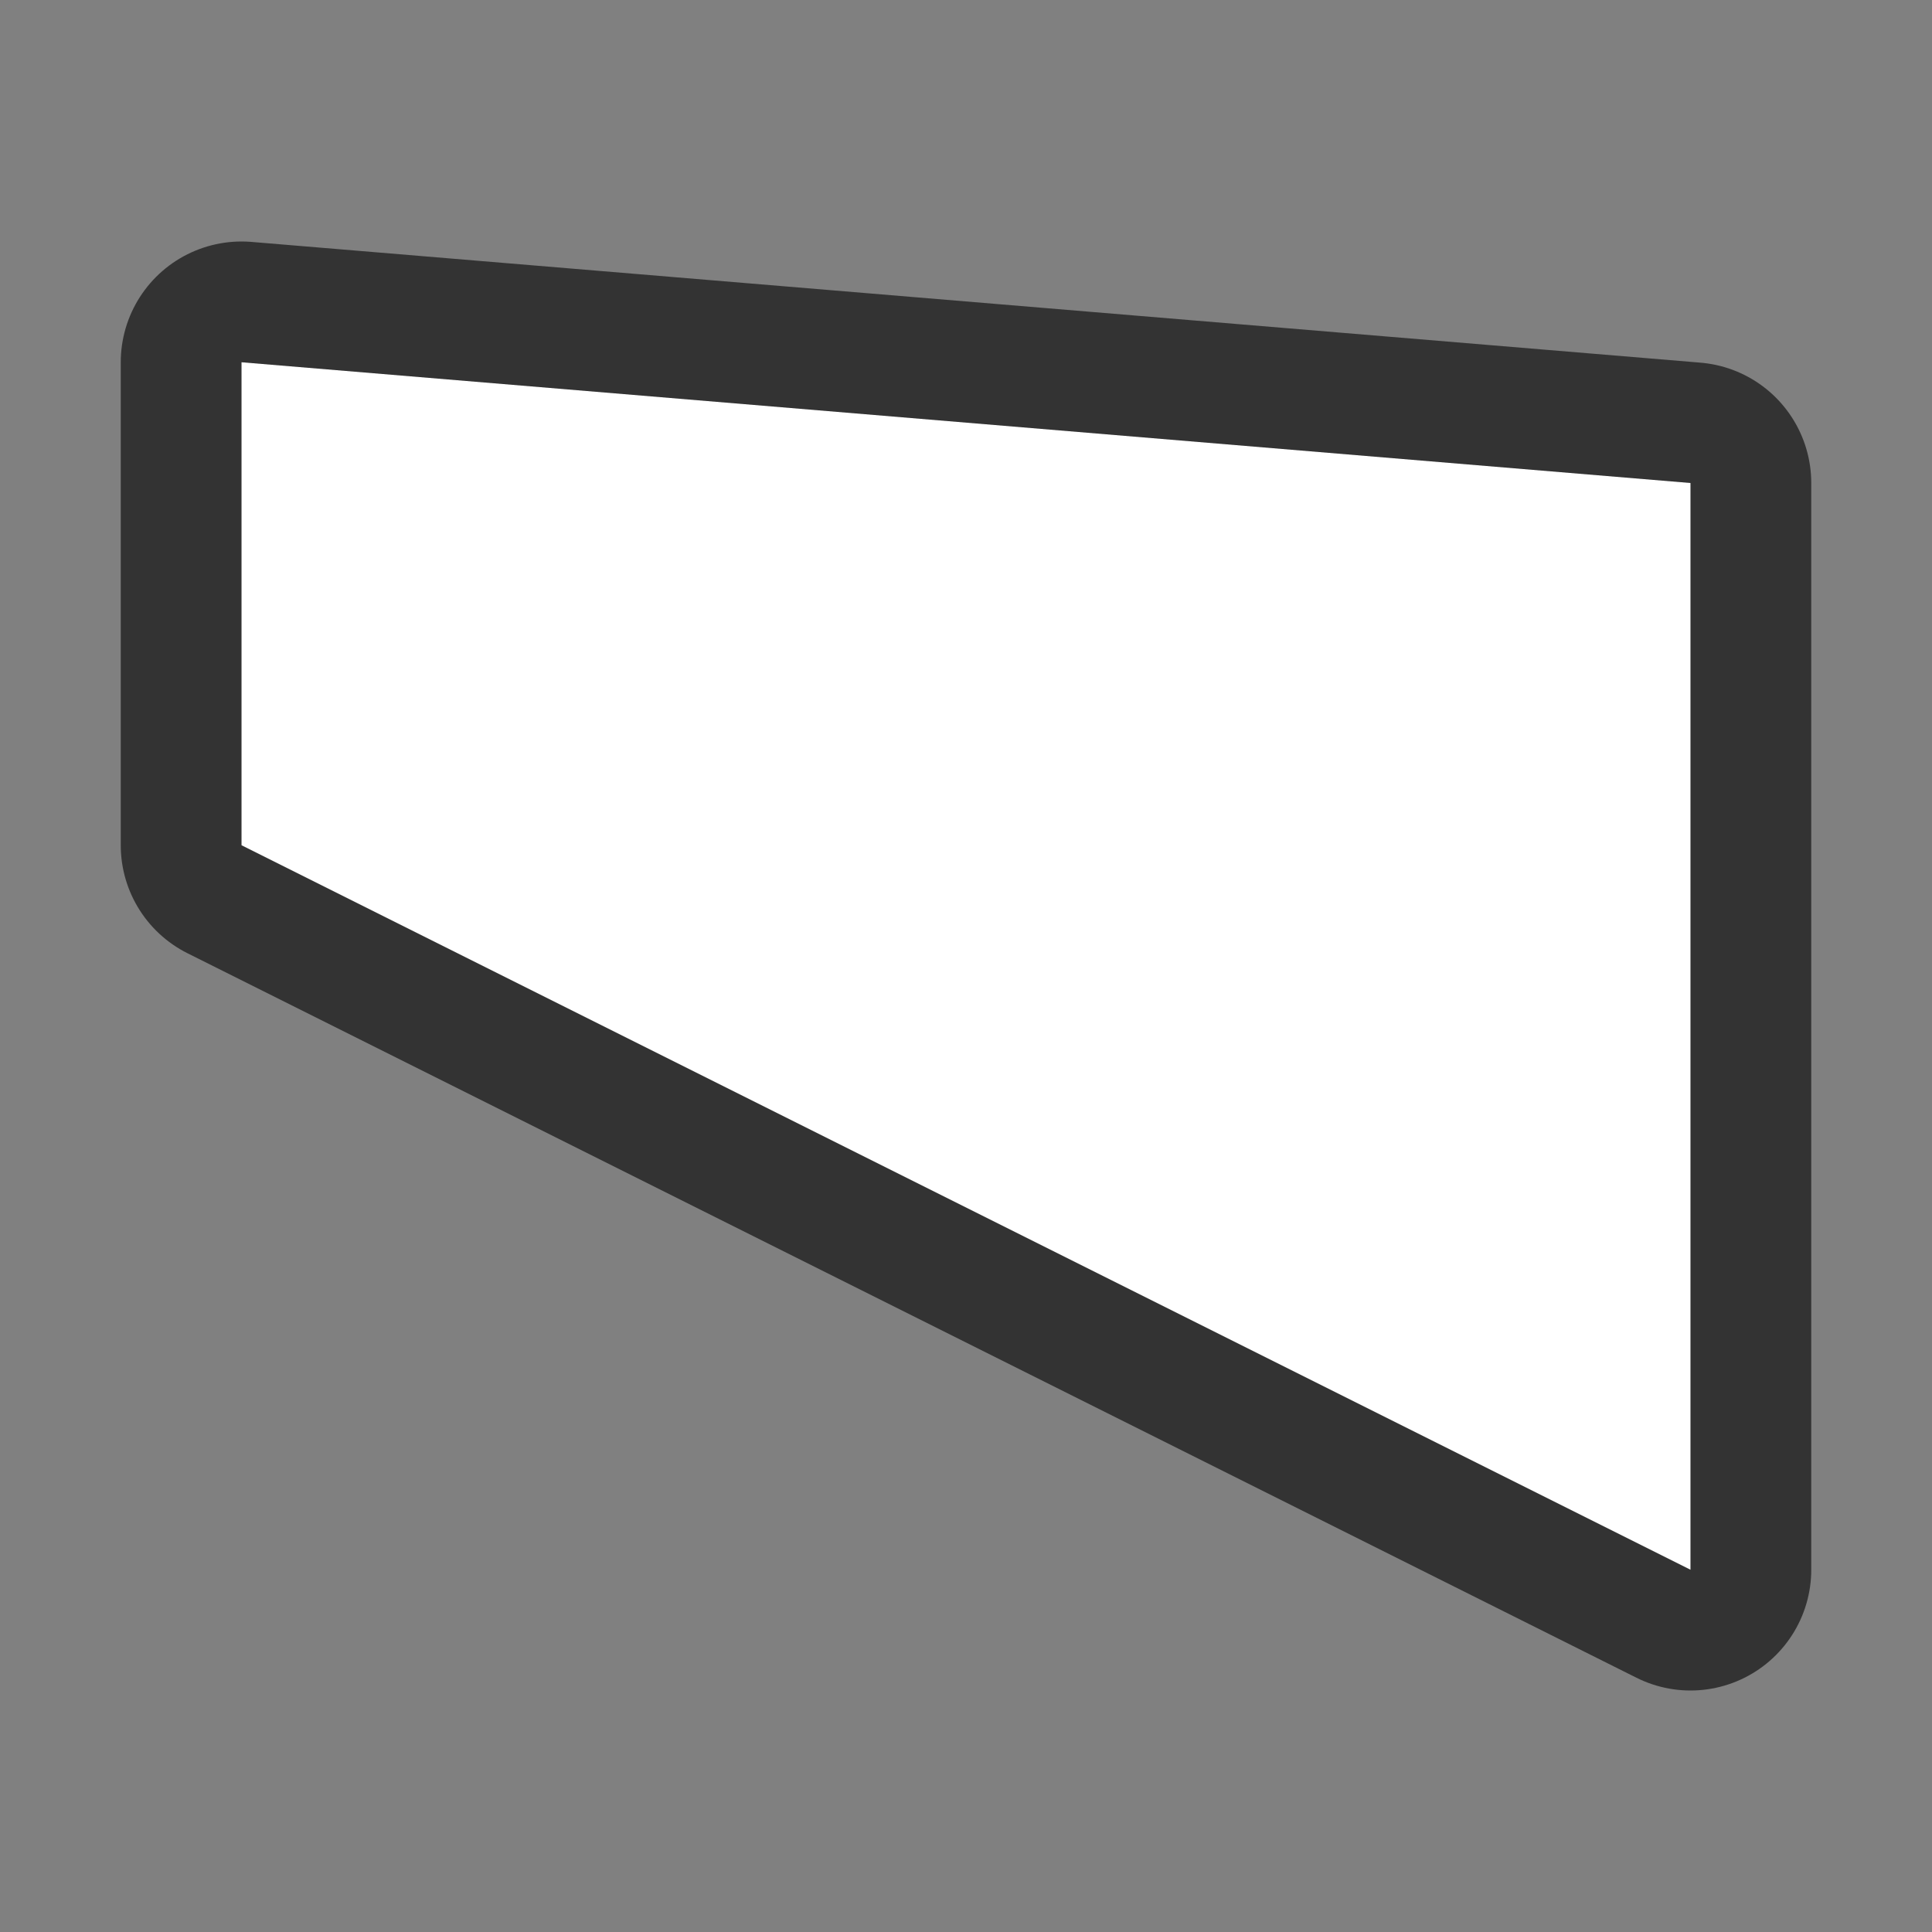 <svg xmlns="http://www.w3.org/2000/svg" viewBox="0 0 16 16"><rect x="0" y="0" width="16" height="16" fill="#808080" stroke="none"/>/&gt;<path d="M2 3v4l12 6V4z" stroke="#000" opacity=".6" stroke-width="2" stroke-linejoin="round"/><path d="M2 3v4l12 6V4z" fill="#fff"/></svg>